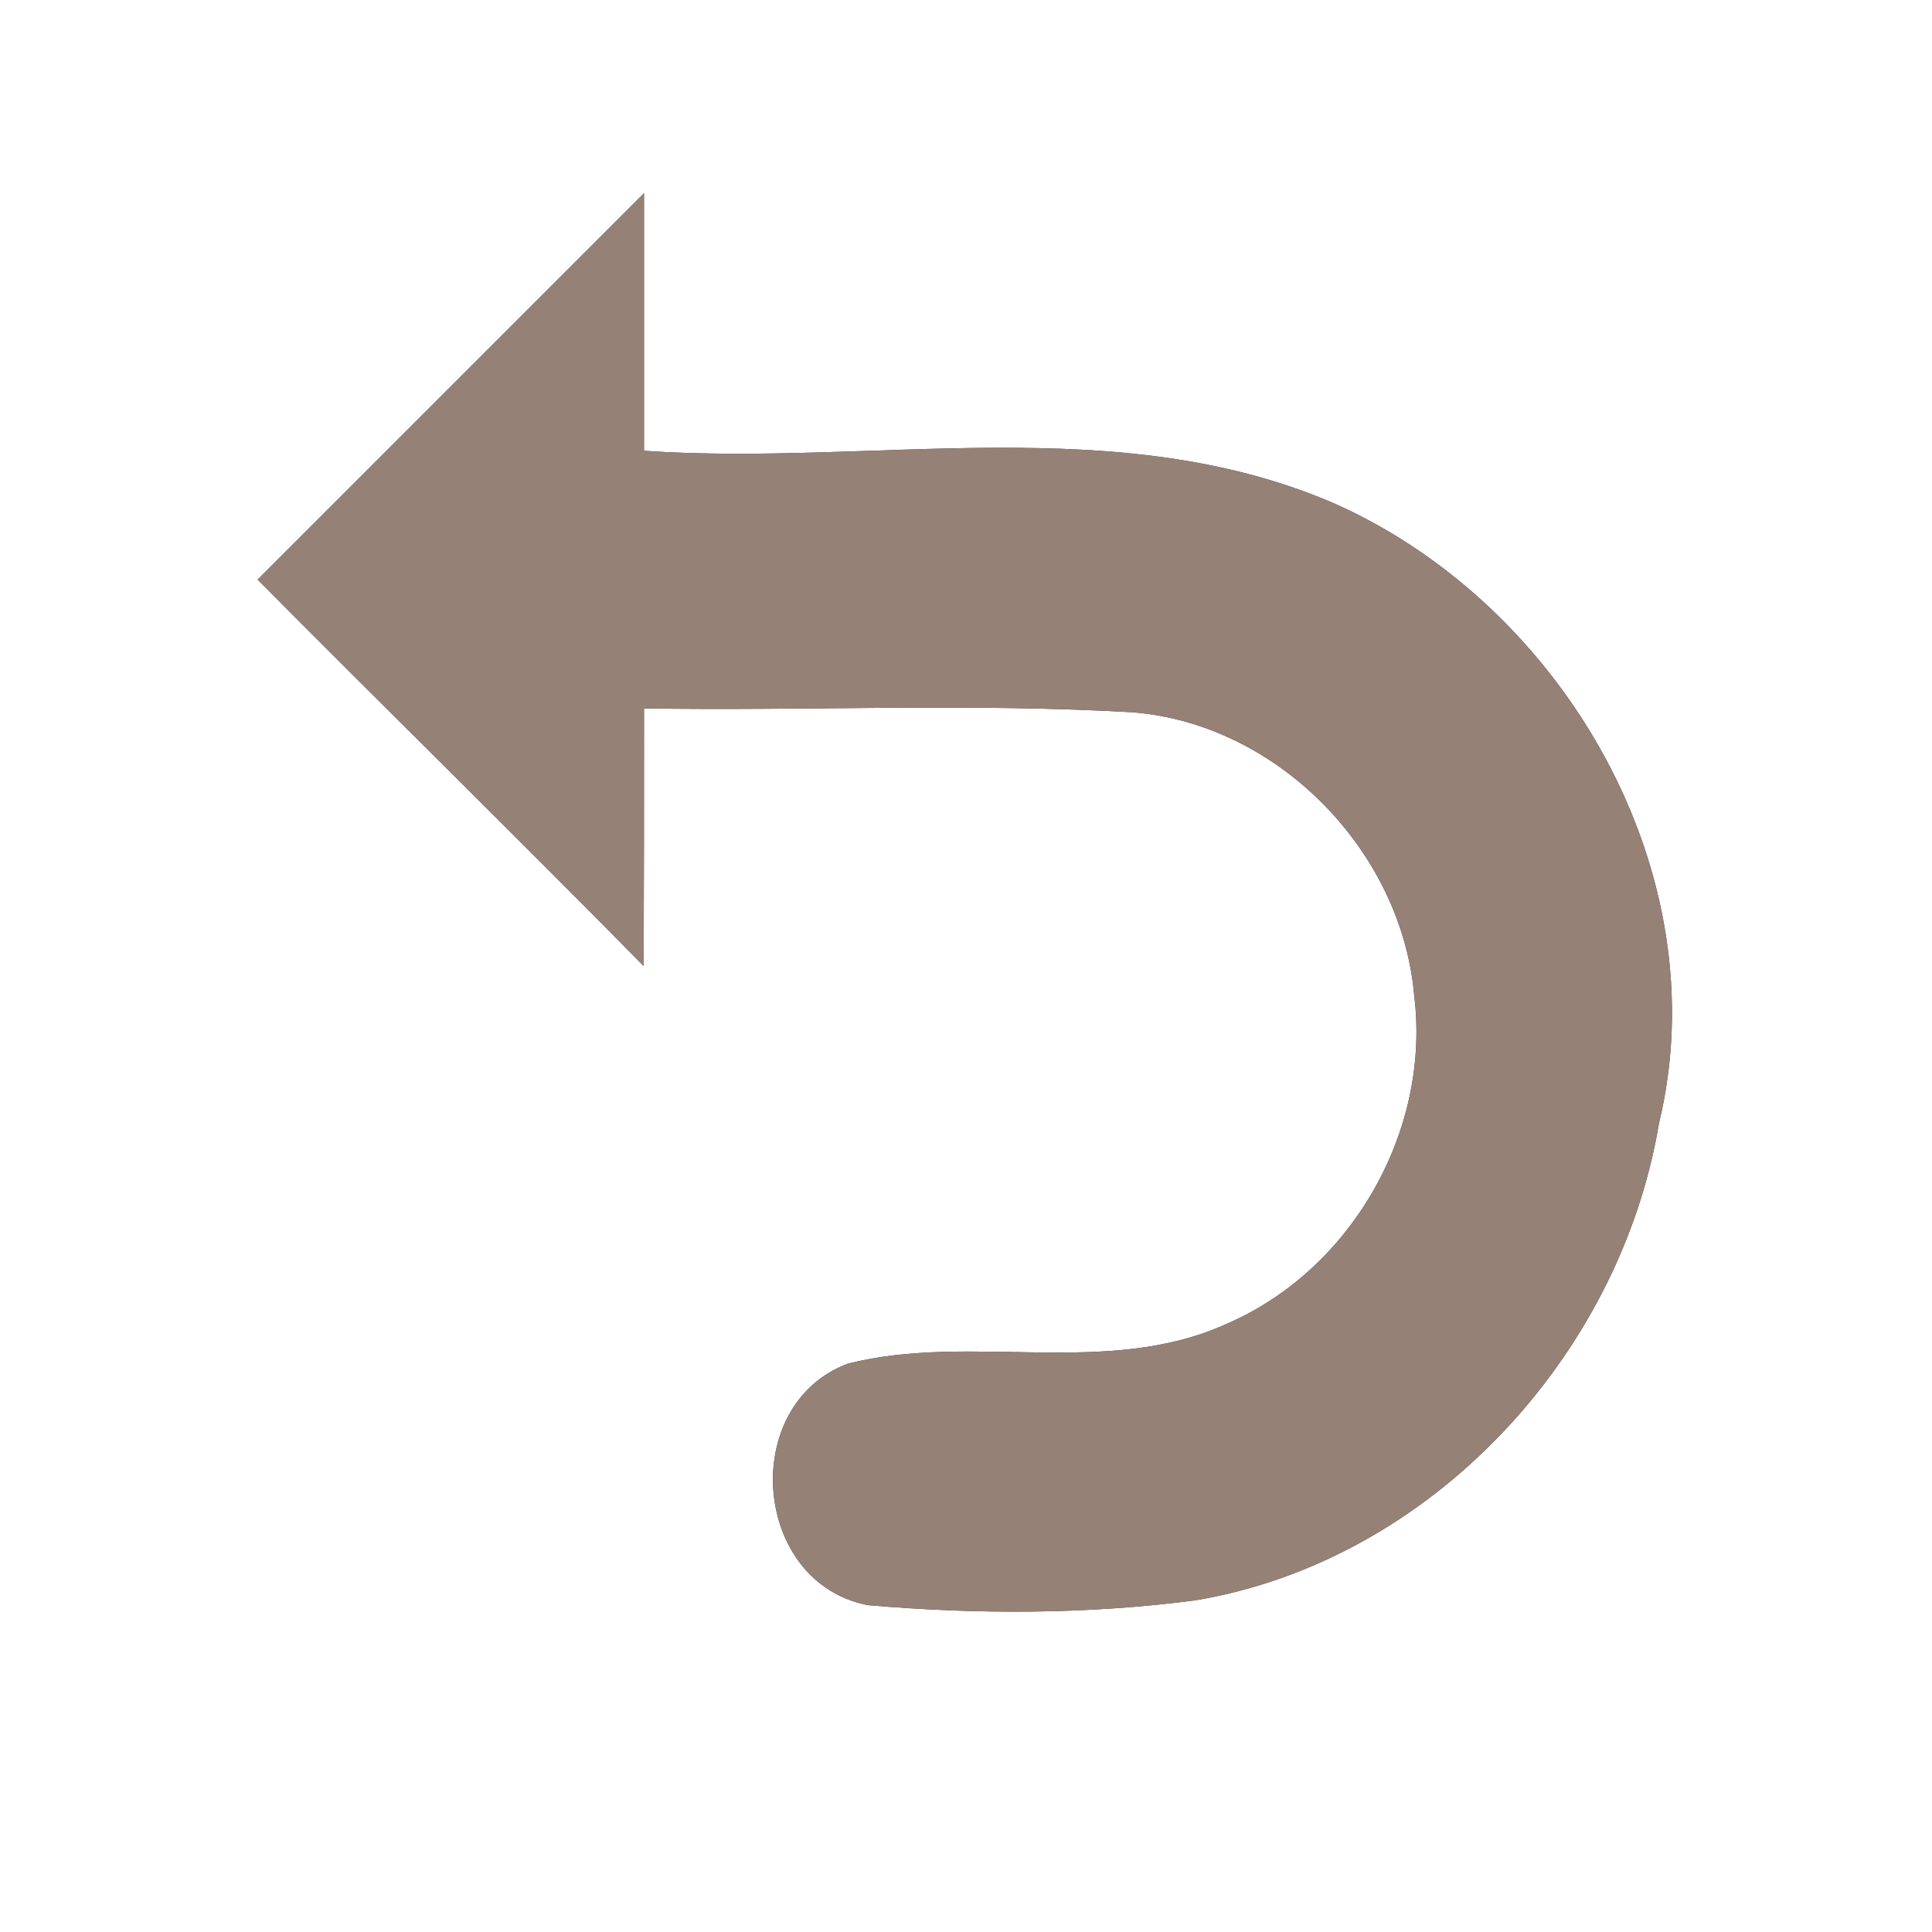 <?xml version="1.0" encoding="UTF-8" ?>
<!DOCTYPE svg PUBLIC "-//W3C//DTD SVG 1.1//EN" "http://www.w3.org/Graphics/SVG/1.1/DTD/svg11.dtd">
<svg width="60pt" height="60pt" viewBox="0 0 60 60" version="1.1" xmlns="http://www.w3.org/2000/svg">
<rect x="0" y="0" width="60" height="60" fill="#333333" stroke="none"/>
<g id="#ffffffff">
<path fill="#ffffff" opacity="1.00" d=" M 0.00 0.00 L 60.00 0.00 L 60.00 60.00 L 0.00 60.00 L 0.00 0.00 M 8.00 18.00 C 11.98 22.01 16.02 25.97 19.99 30.00 C 20.00 27.33 20.00 24.67 20.00 22.00 C 25.06 22.08 30.12 21.83 35.17 22.12 C 39.69 22.48 43.53 26.43 43.92 30.92 C 44.44 35.12 41.97 39.45 38.08 41.12 C 34.37 42.80 30.16 41.38 26.33 42.35 C 22.92 43.63 23.37 49.17 26.96 49.85 C 30.33 50.14 33.76 50.14 37.12 49.70 C 44.43 48.48 50.31 42.12 51.52 34.89 C 53.39 27.14 48.58 18.83 41.47 15.65 C 34.71 12.71 27.13 14.49 20.00 14.00 C 20.00 11.33 20.00 8.67 20.00 6.00 C 16.00 10.00 12.00 14.00 8.00 18.00 Z" />
</g>
<g id="#000000ff">
<path fill="#968176" opacity="1.00" d=" M 8.00 18.00 C 12.00 14.00 16.00 10.00 20.00 6.00 C 20.00 8.67 20.00 11.33 20.00 14.00 C 27.13 14.49 34.71 12.71 41.47 15.65 C 48.58 18.83 53.39 27.14 51.52 34.89 C 50.31 42.12 44.43 48.48 37.12 49.70 C 33.76 50.14 30.33 50.14 26.96 49.85 C 23.37 49.17 22.92 43.63 26.33 42.35 C 30.16 41.38 34.37 42.80 38.08 41.12 C 41.97 39.45 44.44 35.12 43.92 30.92 C 43.53 26.43 39.69 22.48 35.17 22.12 C 30.12 21.83 25.06 22.08 20.00 22.00 C 20.00 24.67 20.00 27.33 19.99 30.00 C 16.02 25.97 11.98 22.01 8.00 18.00 Z" />
</g>
</svg>
